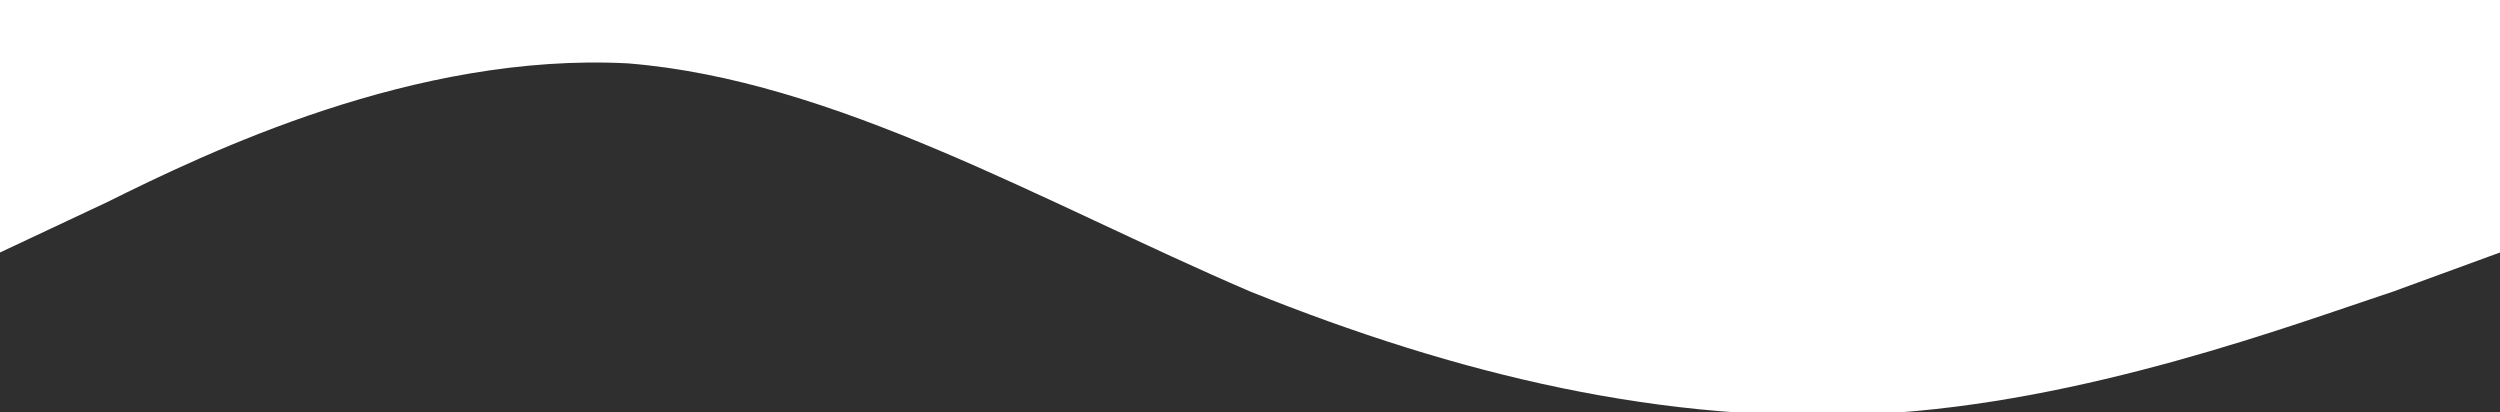 <svg width="400" height="66" viewBox="0 0 400 66" fill="none" xmlns="http://www.w3.org/2000/svg">
    <g filter="url(#filter0_i_0_6)">
    <path fillRule="evenodd" clip-rule="evenodd" d="M0 30.398L17.04 22.388C33.184 14.378 66.368 -1.643 100.448 0.137C133.632 2.807 166.816 22.388 200 36.629C233.184 49.979 266.368 57.99 300.448 56.209C333.632 54.429 366.816 41.969 382.96 36.629L400 30.398V66H382.96C366.816 66 333.632 66 300.448 66C266.368 66 233.184 66 200 66C166.816 66 133.632 66 100.448 66C66.368 66 33.184 66 17.04 66H0V30.398Z" fill="#2F2F2F"/>
    </g>
    <defs>
    <filter id="filter0_i_0_6" x="0" y="0" width="400" height="66" filterUnits="userSpaceOnUse" color-interpolation-filters="sRGB">
    <feFlood flood-opacity="0" result="BackgroundImageFix"/>
    <feBlend mode="normal" in="SourceGraphic" in2="BackgroundImageFix" result="shape"/>
    <feColorMatrix in="SourceAlpha" type="matrix" values="0 0 0 0 0 0 0 0 0 0 0 0 0 0 0 0 0 0 127 0" result="hardAlpha"/>
    <feOffset dy="10"/>
    <feComposite in2="hardAlpha" operator="arithmetic" k2="-1" k3="1"/>
    <feColorMatrix type="matrix" values="0 0 0 0 0.151 0 0 0 0 0.704 0 0 0 0 0.243 0 0 0 1 0"/>
    <feBlend mode="normal" in2="shape" result="effect1_innerShadow_0_6"/>
    </filter>
    </defs>
    </svg>
    